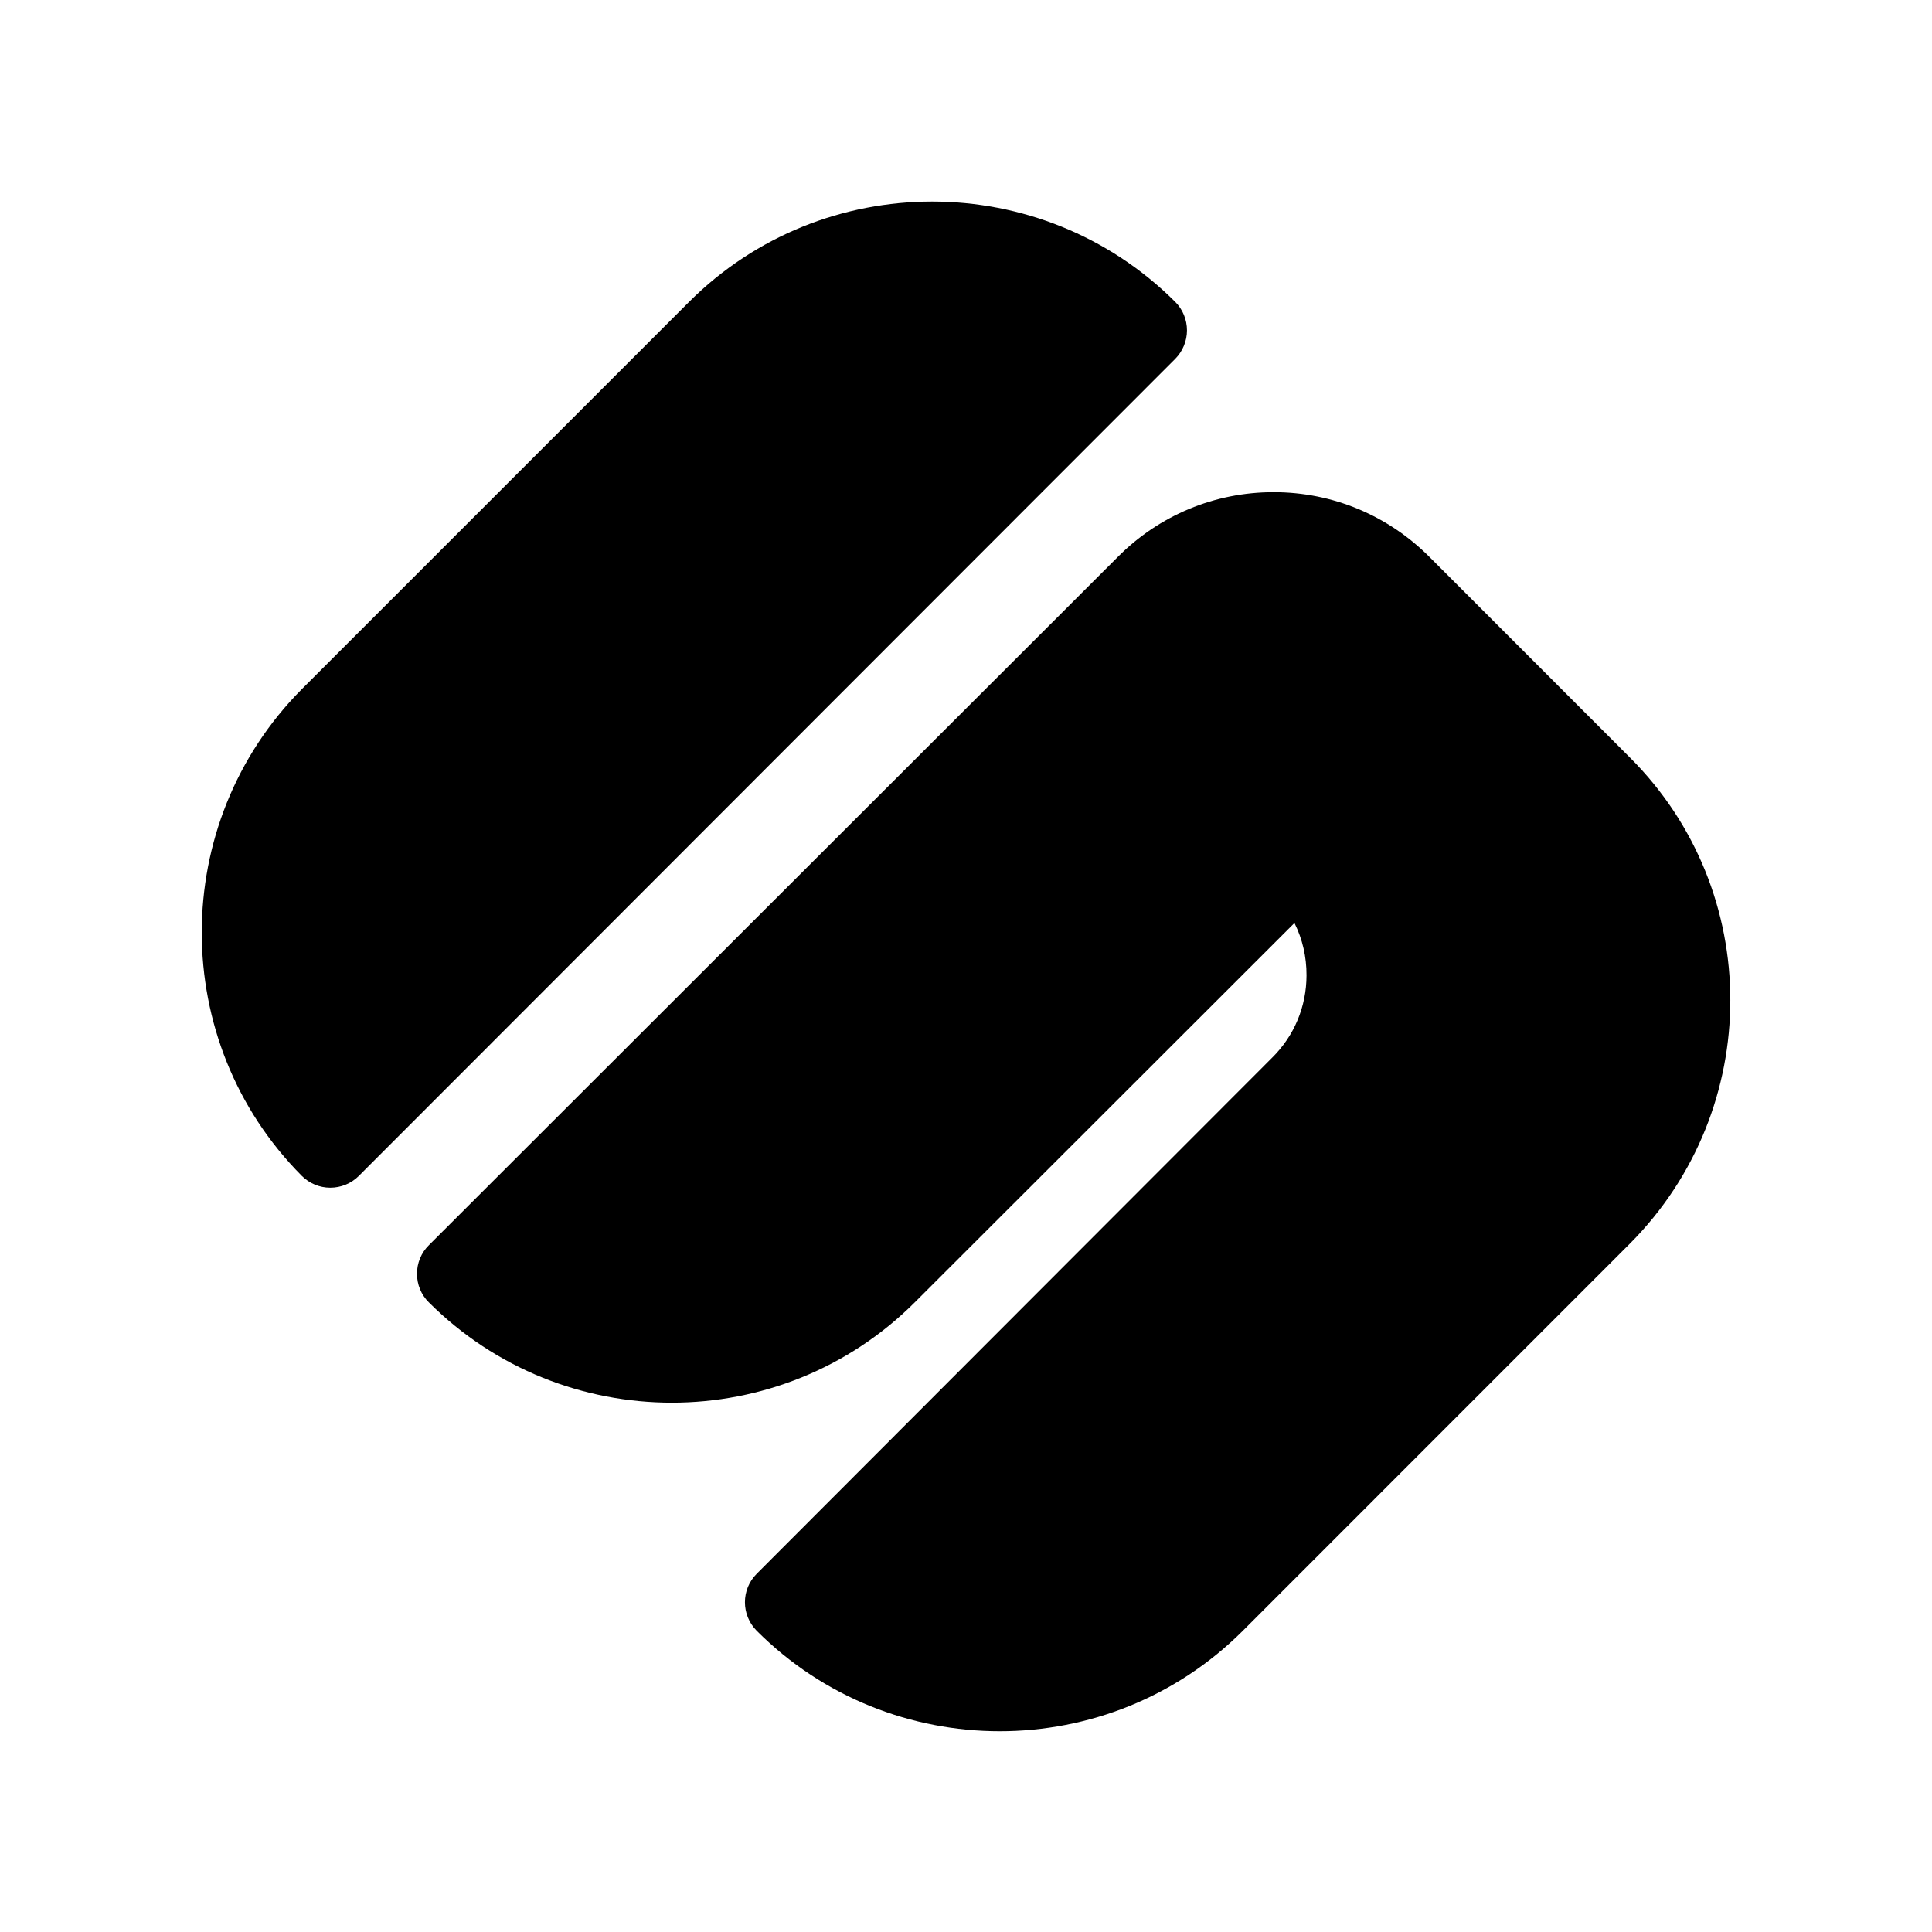 <svg width="24" height="24" viewBox="0 0 24 24" fill="none" xmlns="http://www.w3.org/2000/svg">
<path fill-rule="evenodd" clip-rule="evenodd" d="M20.248 9.411L17.761 6.922C17.242 6.401 16.554 6.114 15.821 6.114C15.089 6.114 14.399 6.401 13.883 6.921L5.326 15.47C5.232 15.563 5.18 15.691 5.18 15.823C5.18 15.957 5.232 16.084 5.326 16.177C6.992 17.841 9.701 17.84 11.365 16.177L16.08 11.466C16.18 11.665 16.231 11.887 16.23 12.117C16.229 12.505 16.078 12.867 15.803 13.139L9.4 19.55C9.205 19.745 9.205 20.061 9.4 20.258C10.232 21.09 11.326 21.506 12.42 21.506C13.513 21.506 14.606 21.09 15.439 20.258L20.249 15.447C21.91 13.777 21.91 11.069 20.248 9.411Z" fill="black"/>
<path fill-rule="evenodd" clip-rule="evenodd" d="M14.745 4.104C14.745 3.971 14.692 3.843 14.599 3.75C12.932 2.088 10.224 2.089 8.56 3.75L3.749 8.561C2.092 10.228 2.092 12.94 3.749 14.607C3.843 14.701 3.97 14.754 4.102 14.754H4.103C4.236 14.754 4.363 14.702 4.457 14.608L14.599 4.458C14.692 4.364 14.745 4.236 14.745 4.104Z" fill="black"/>
</svg>